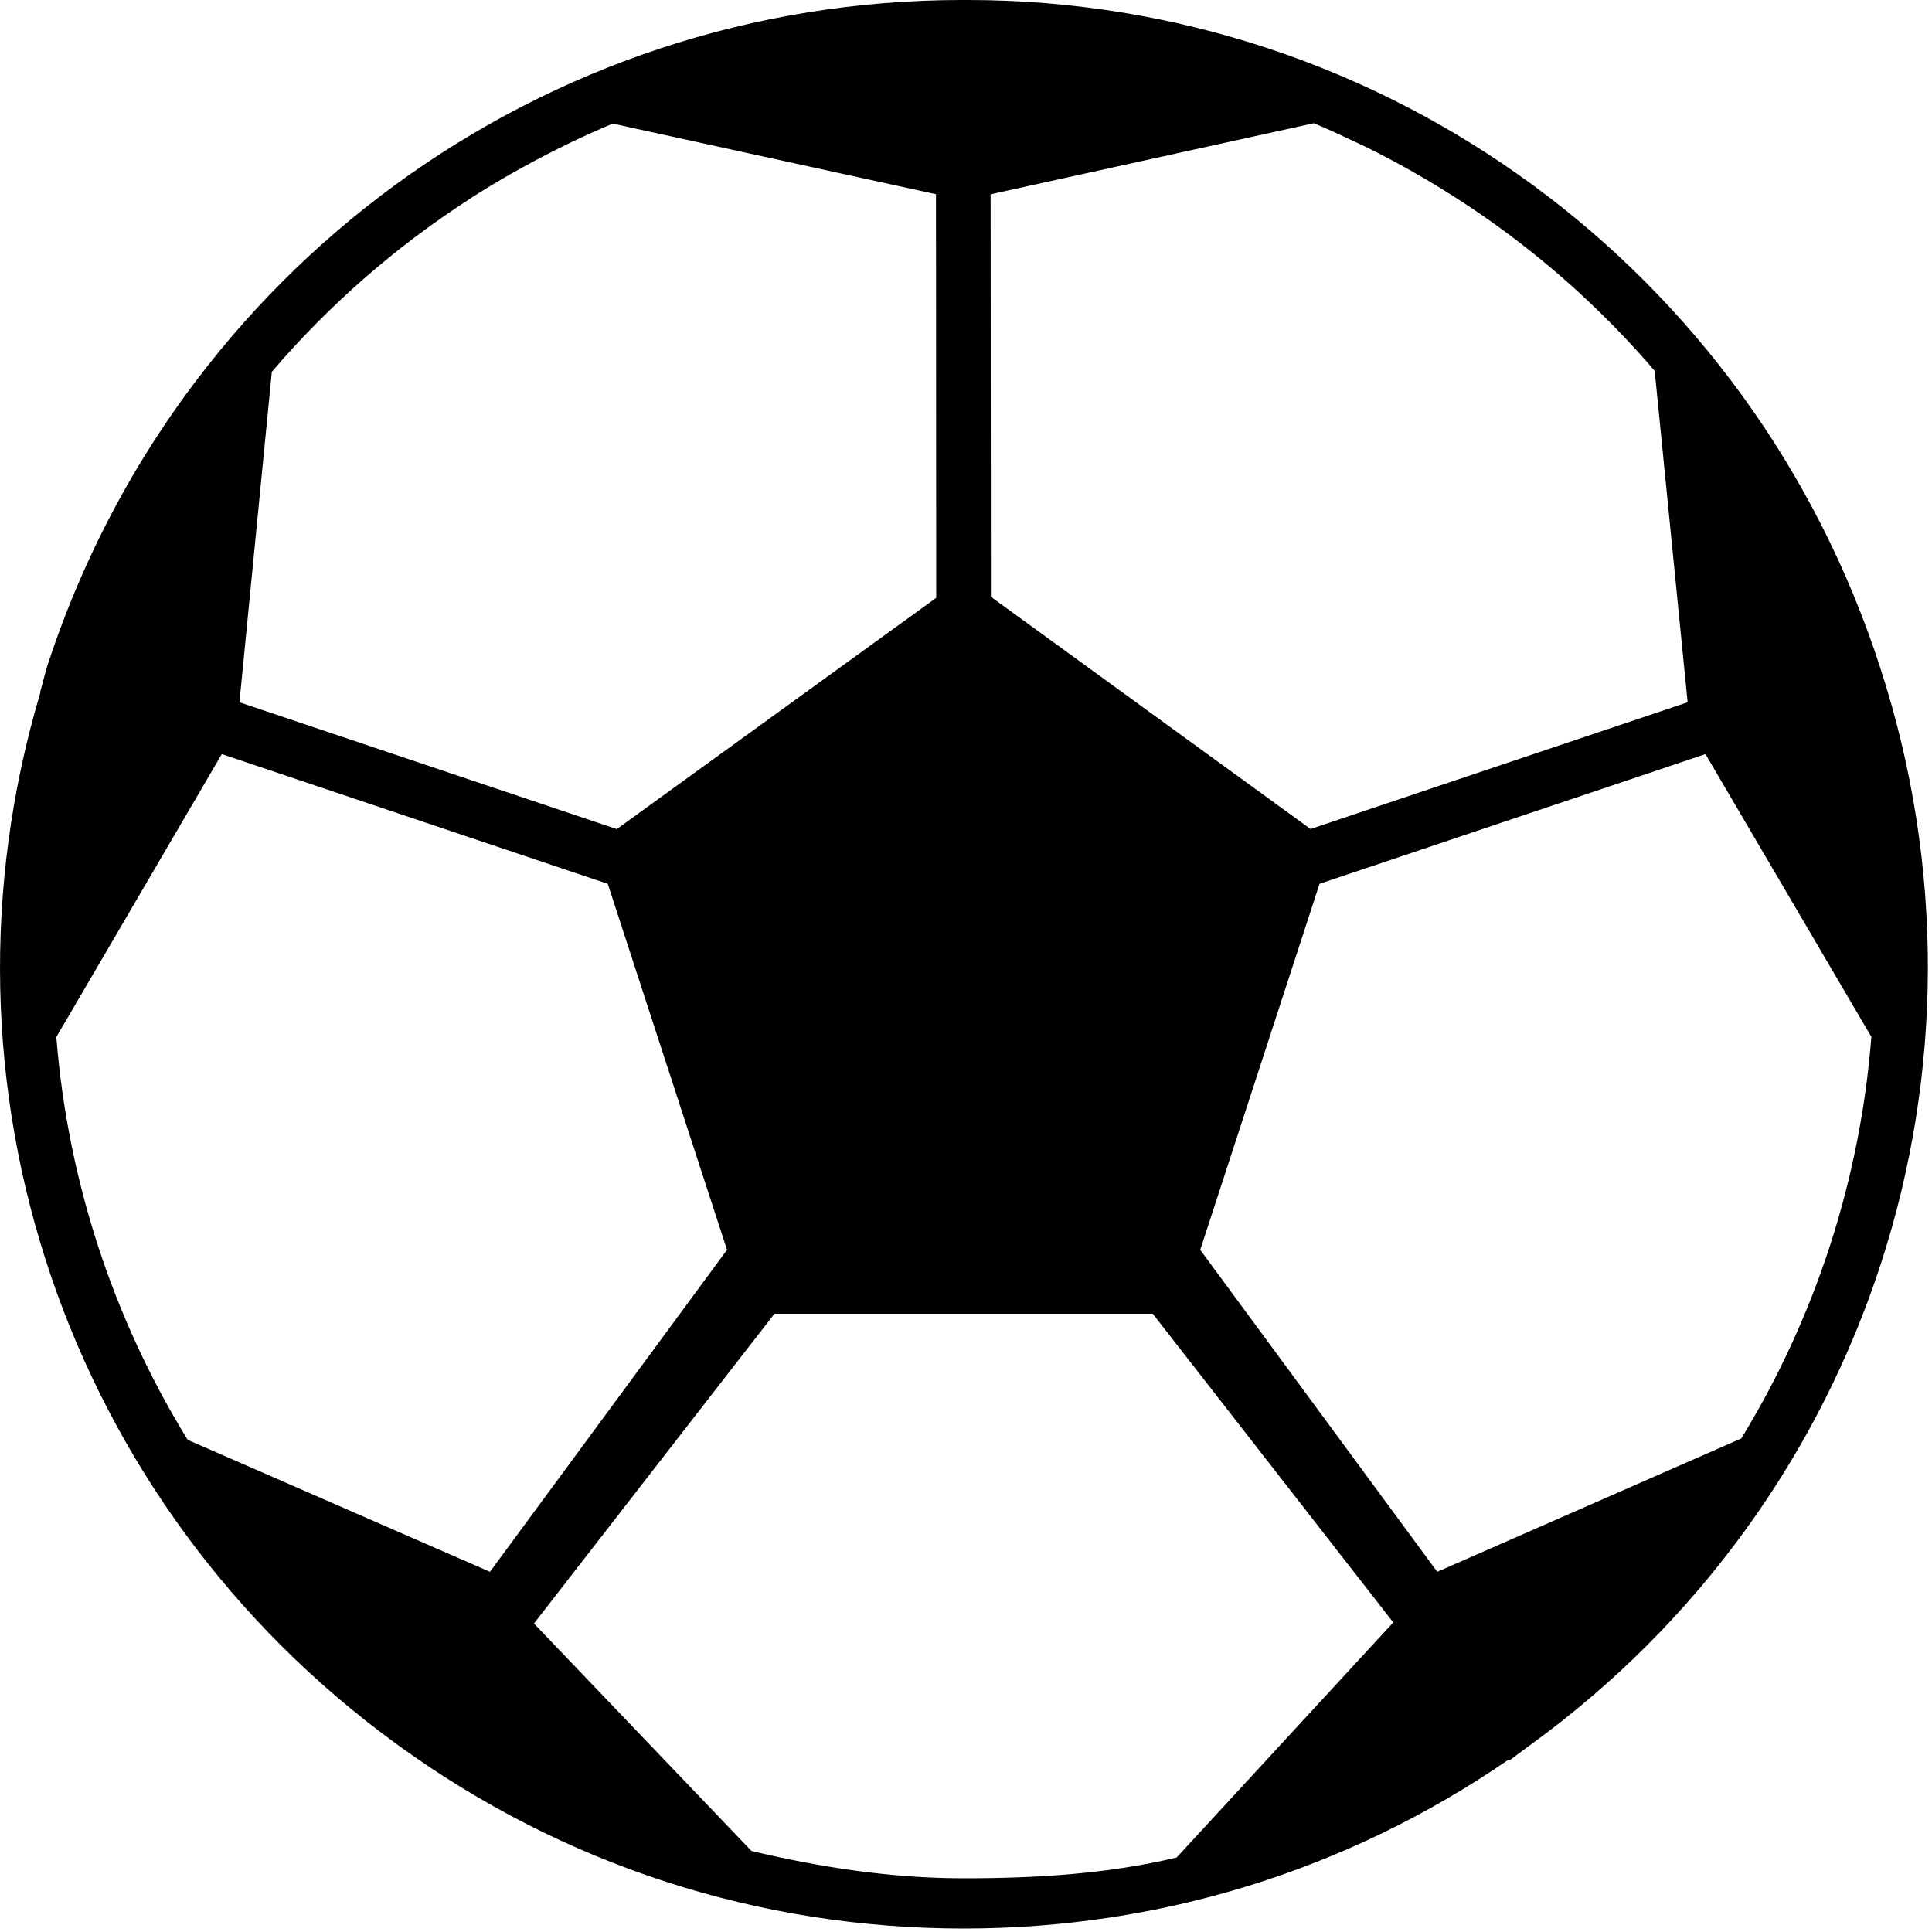 <?xml version="1.0" encoding="utf-8"?>
<!-- Generator: Adobe Illustrator 17.0.0, SVG Export Plug-In . SVG Version: 6.00 Build 0)  -->
<!DOCTYPE svg PUBLIC "-//W3C//DTD SVG 1.1//EN" "http://www.w3.org/Graphics/SVG/1.1/DTD/svg11.dtd">
<svg version="1.1" id="Layer_1" xmlns="http://www.w3.org/2000/svg" xmlns:xlink="http://www.w3.org/1999/xlink" x="0px" y="0px"
	 width="50px" height="50px" viewBox="0 0 50 50" enable-background="new 0 0 50 50" xml:space="preserve">
<path d="M48.659,17.276C45.335,6.987,35.849,0,25.04,0h-0.142C14.069,0,4.55,6.97,1.211,17.272L1.037,17.92l0.007,0.006
	c-3.019,10.122,0.647,20.996,9.249,27.232c4.28,3.109,9.345,4.752,14.647,4.752c5.077,0,9.935-1.506,14.093-4.365l0.018,0.024
	l0.544-0.403C48.373,38.805,52.016,27.591,48.659,17.276z M5.74,19.516l9.989,3.358l3.086,9.472l-6.135,8.332l-7.823-3.415
	c-1.941-3.157-3.106-6.728-3.399-10.425L5.74,19.516z M12.241,5.091c0.337-0.215,0.68-0.42,1.028-0.618
	c0.092-0.052,0.185-0.103,0.278-0.154c0.748-0.413,1.518-0.79,2.311-1.12l8.365,1.827l0.006,10.446l-8.267,5.985l-9.765-3.282
	l0.838-8.552c1.474-1.726,3.187-3.22,5.078-4.447C12.156,5.148,12.198,5.119,12.241,5.091z M20.043,34h9.79l6.225,7.988
	l-5.607,6.085c-1.788,0.426-3.632,0.537-5.512,0.537c-1.872,0-3.711-0.283-5.491-0.707l-5.629-5.887L20.043,34z M34.002,3.189
	c0.351,0.146,0.695,0.305,1.038,0.468c0.097,0.046,0.195,0.089,0.291,0.136c0.35,0.172,0.694,0.353,1.034,0.541
	c0.088,0.048,0.174,0.099,0.261,0.148c1.533,0.875,2.965,1.917,4.264,3.113c0.015,0.014,0.03,0.028,0.045,0.042
	c0.665,0.615,1.295,1.268,1.888,1.96l0.853,8.578l-9.759,3.28l-8.273-6.01L25.637,5.028L34.002,3.189z M31.062,32.346l3.088-9.473
	l9.987-3.357l4.294,7.318c-0.288,3.683-1.44,7.243-3.366,10.393l-7.869,3.451L31.062,32.346z"/>
</svg>
